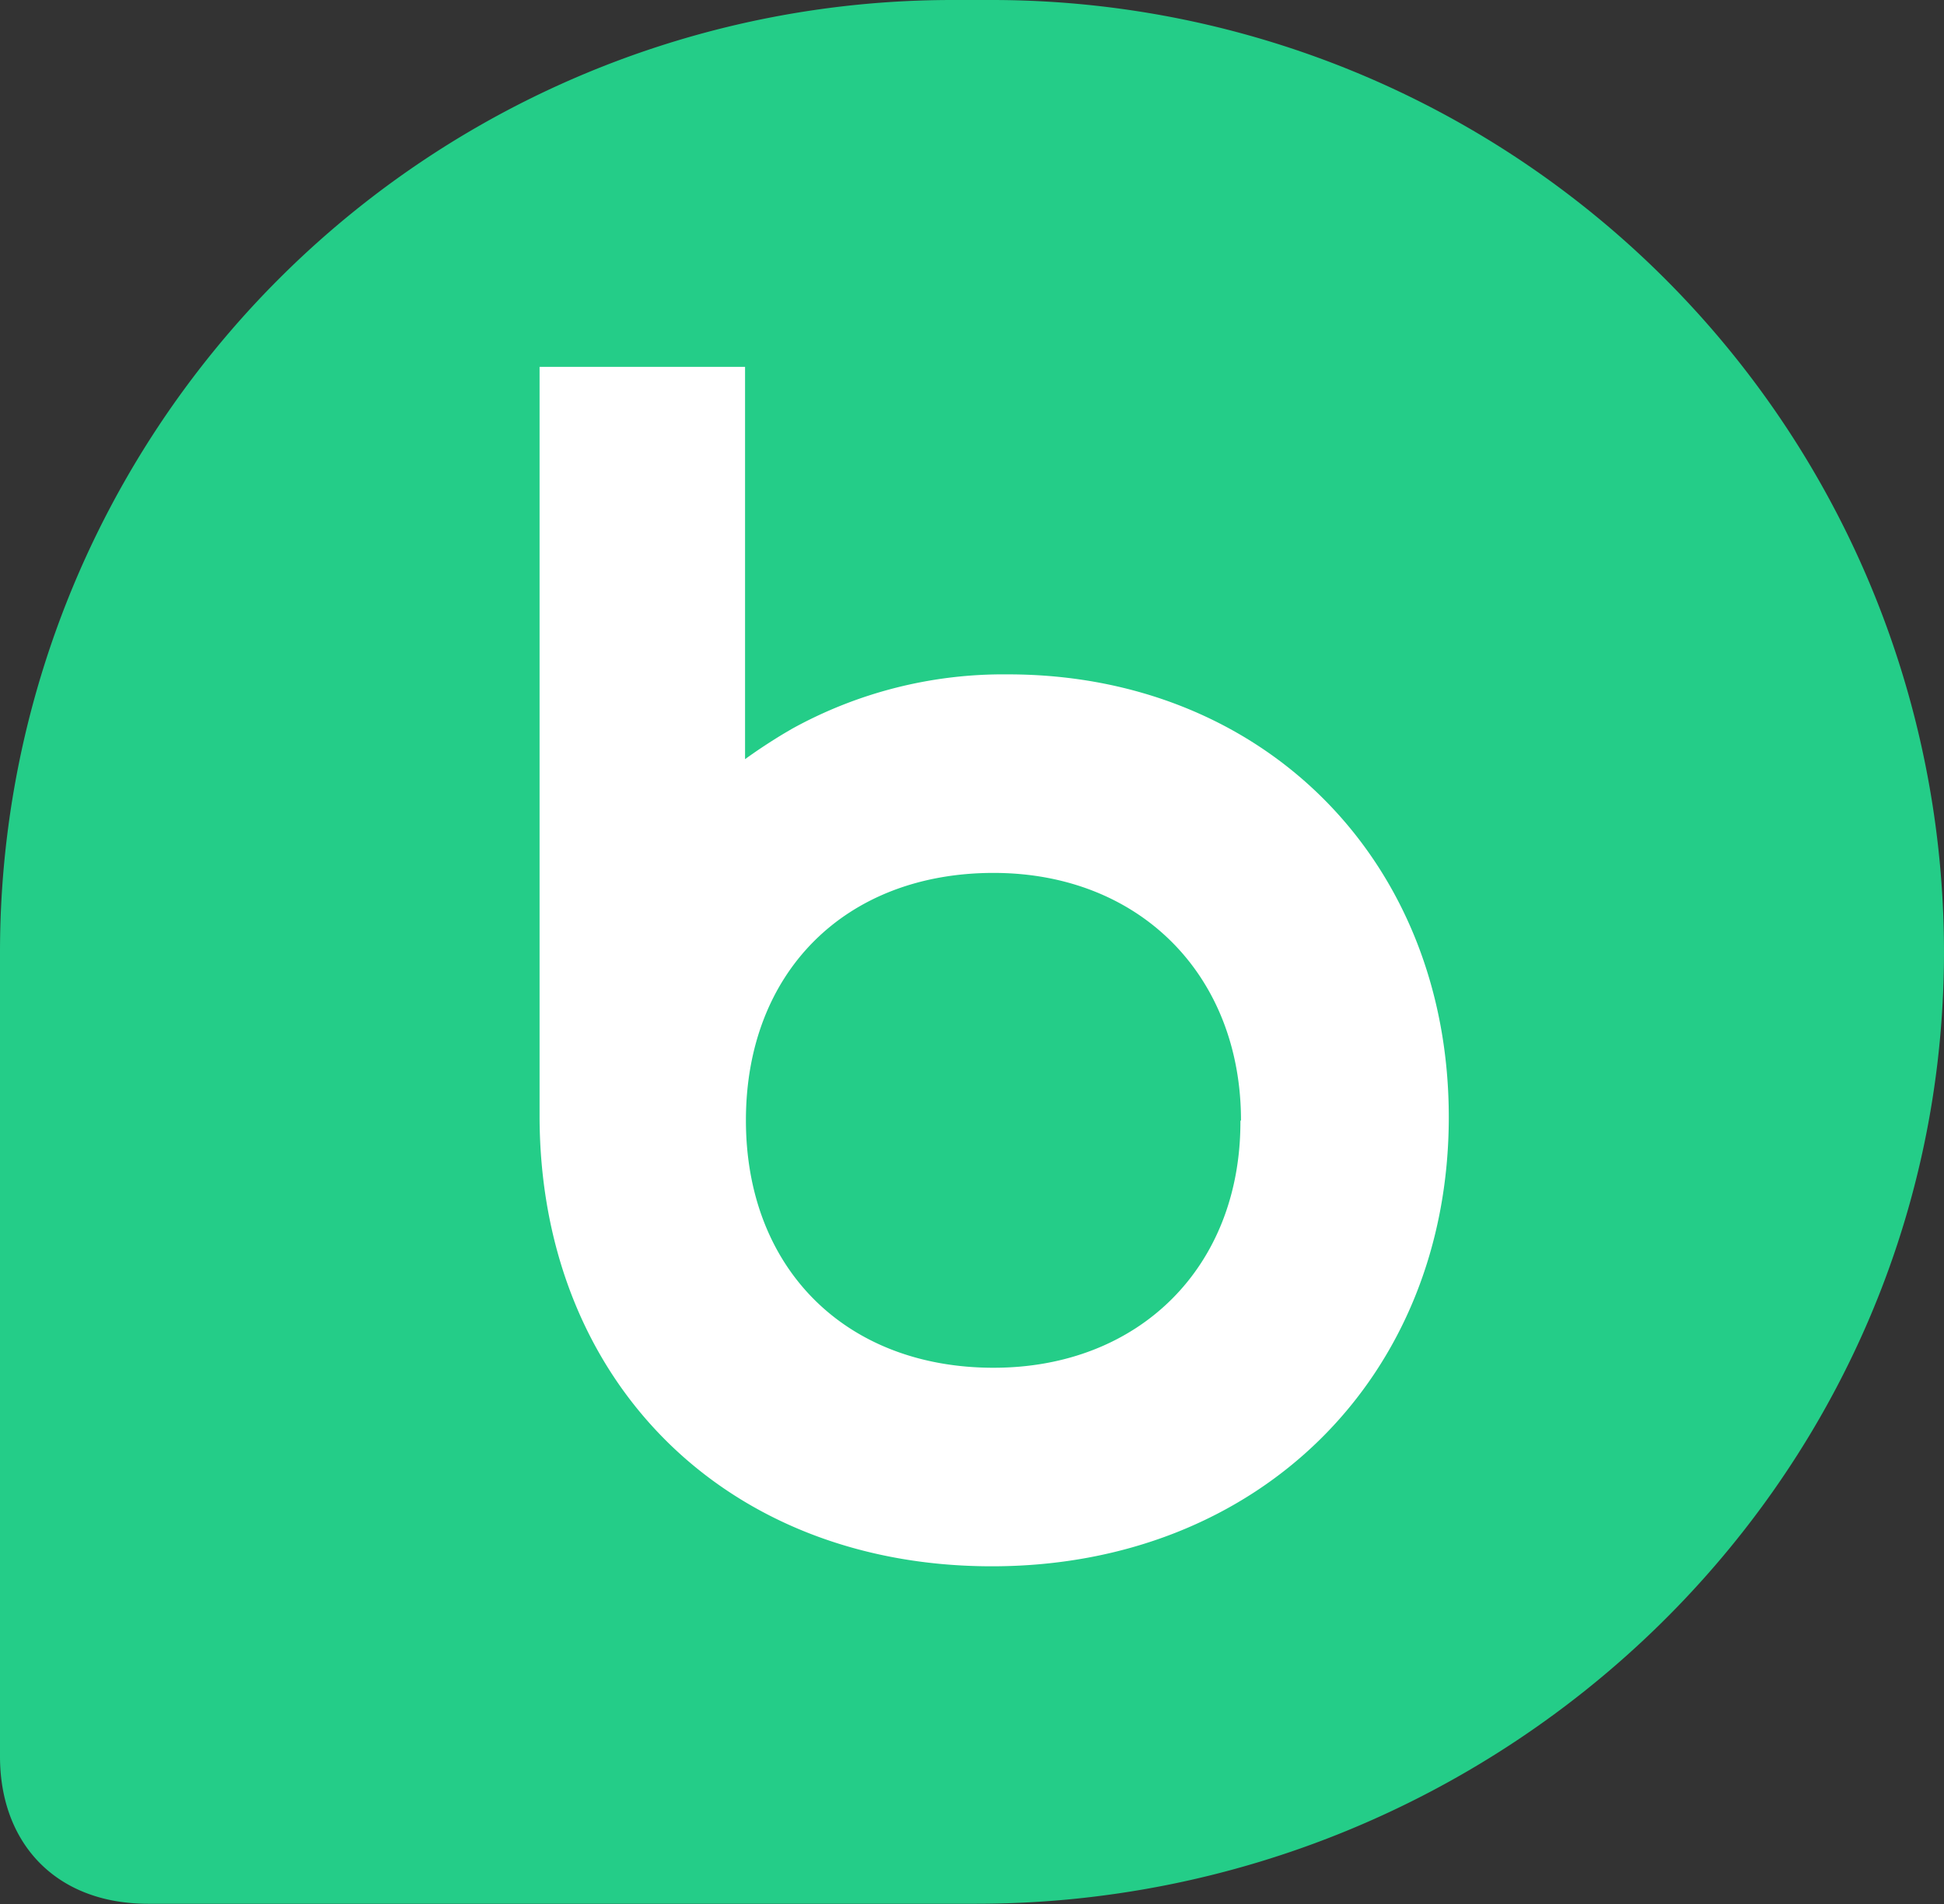 <svg id="Layer_1" data-name="Layer 1" xmlns="http://www.w3.org/2000/svg" viewBox="0 0 135 132.27"><rect x="0" y="0" width="135" height="132.27" fill="#333333" stroke="none"/><defs><style>.cls-1{fill:#24cd88;}.cls-2{fill:#fff;}</style></defs><path class="cls-1" d="M68.87,0H66.13A66.13,66.13,0,0,0,0,66.13V122c0,6,3.85,10.23,10.29,10.23H67.78c36.26,0,66.6-28.74,67.21-65A66.13,66.13,0,0,0,68.87,0Z"/><path class="cls-2" d="M70,46.84a30.34,30.34,0,0,0-15,3.78l-.58.34c-.91.55-1.81,1.14-2.68,1.77V25.48H37.47v52c0,18.44,12.92,31.31,31.41,31.31s31.73-13.12,31.73-31.2C100.61,59.78,87.75,46.84,70,46.84Zm16.14,31C86.18,88,79.11,95,69,95c-10.29,0-17.2-6.91-17.2-17.19S58.7,60.63,69,60.63C79.11,60.63,86.18,67.7,86.18,77.83Z"/></svg>